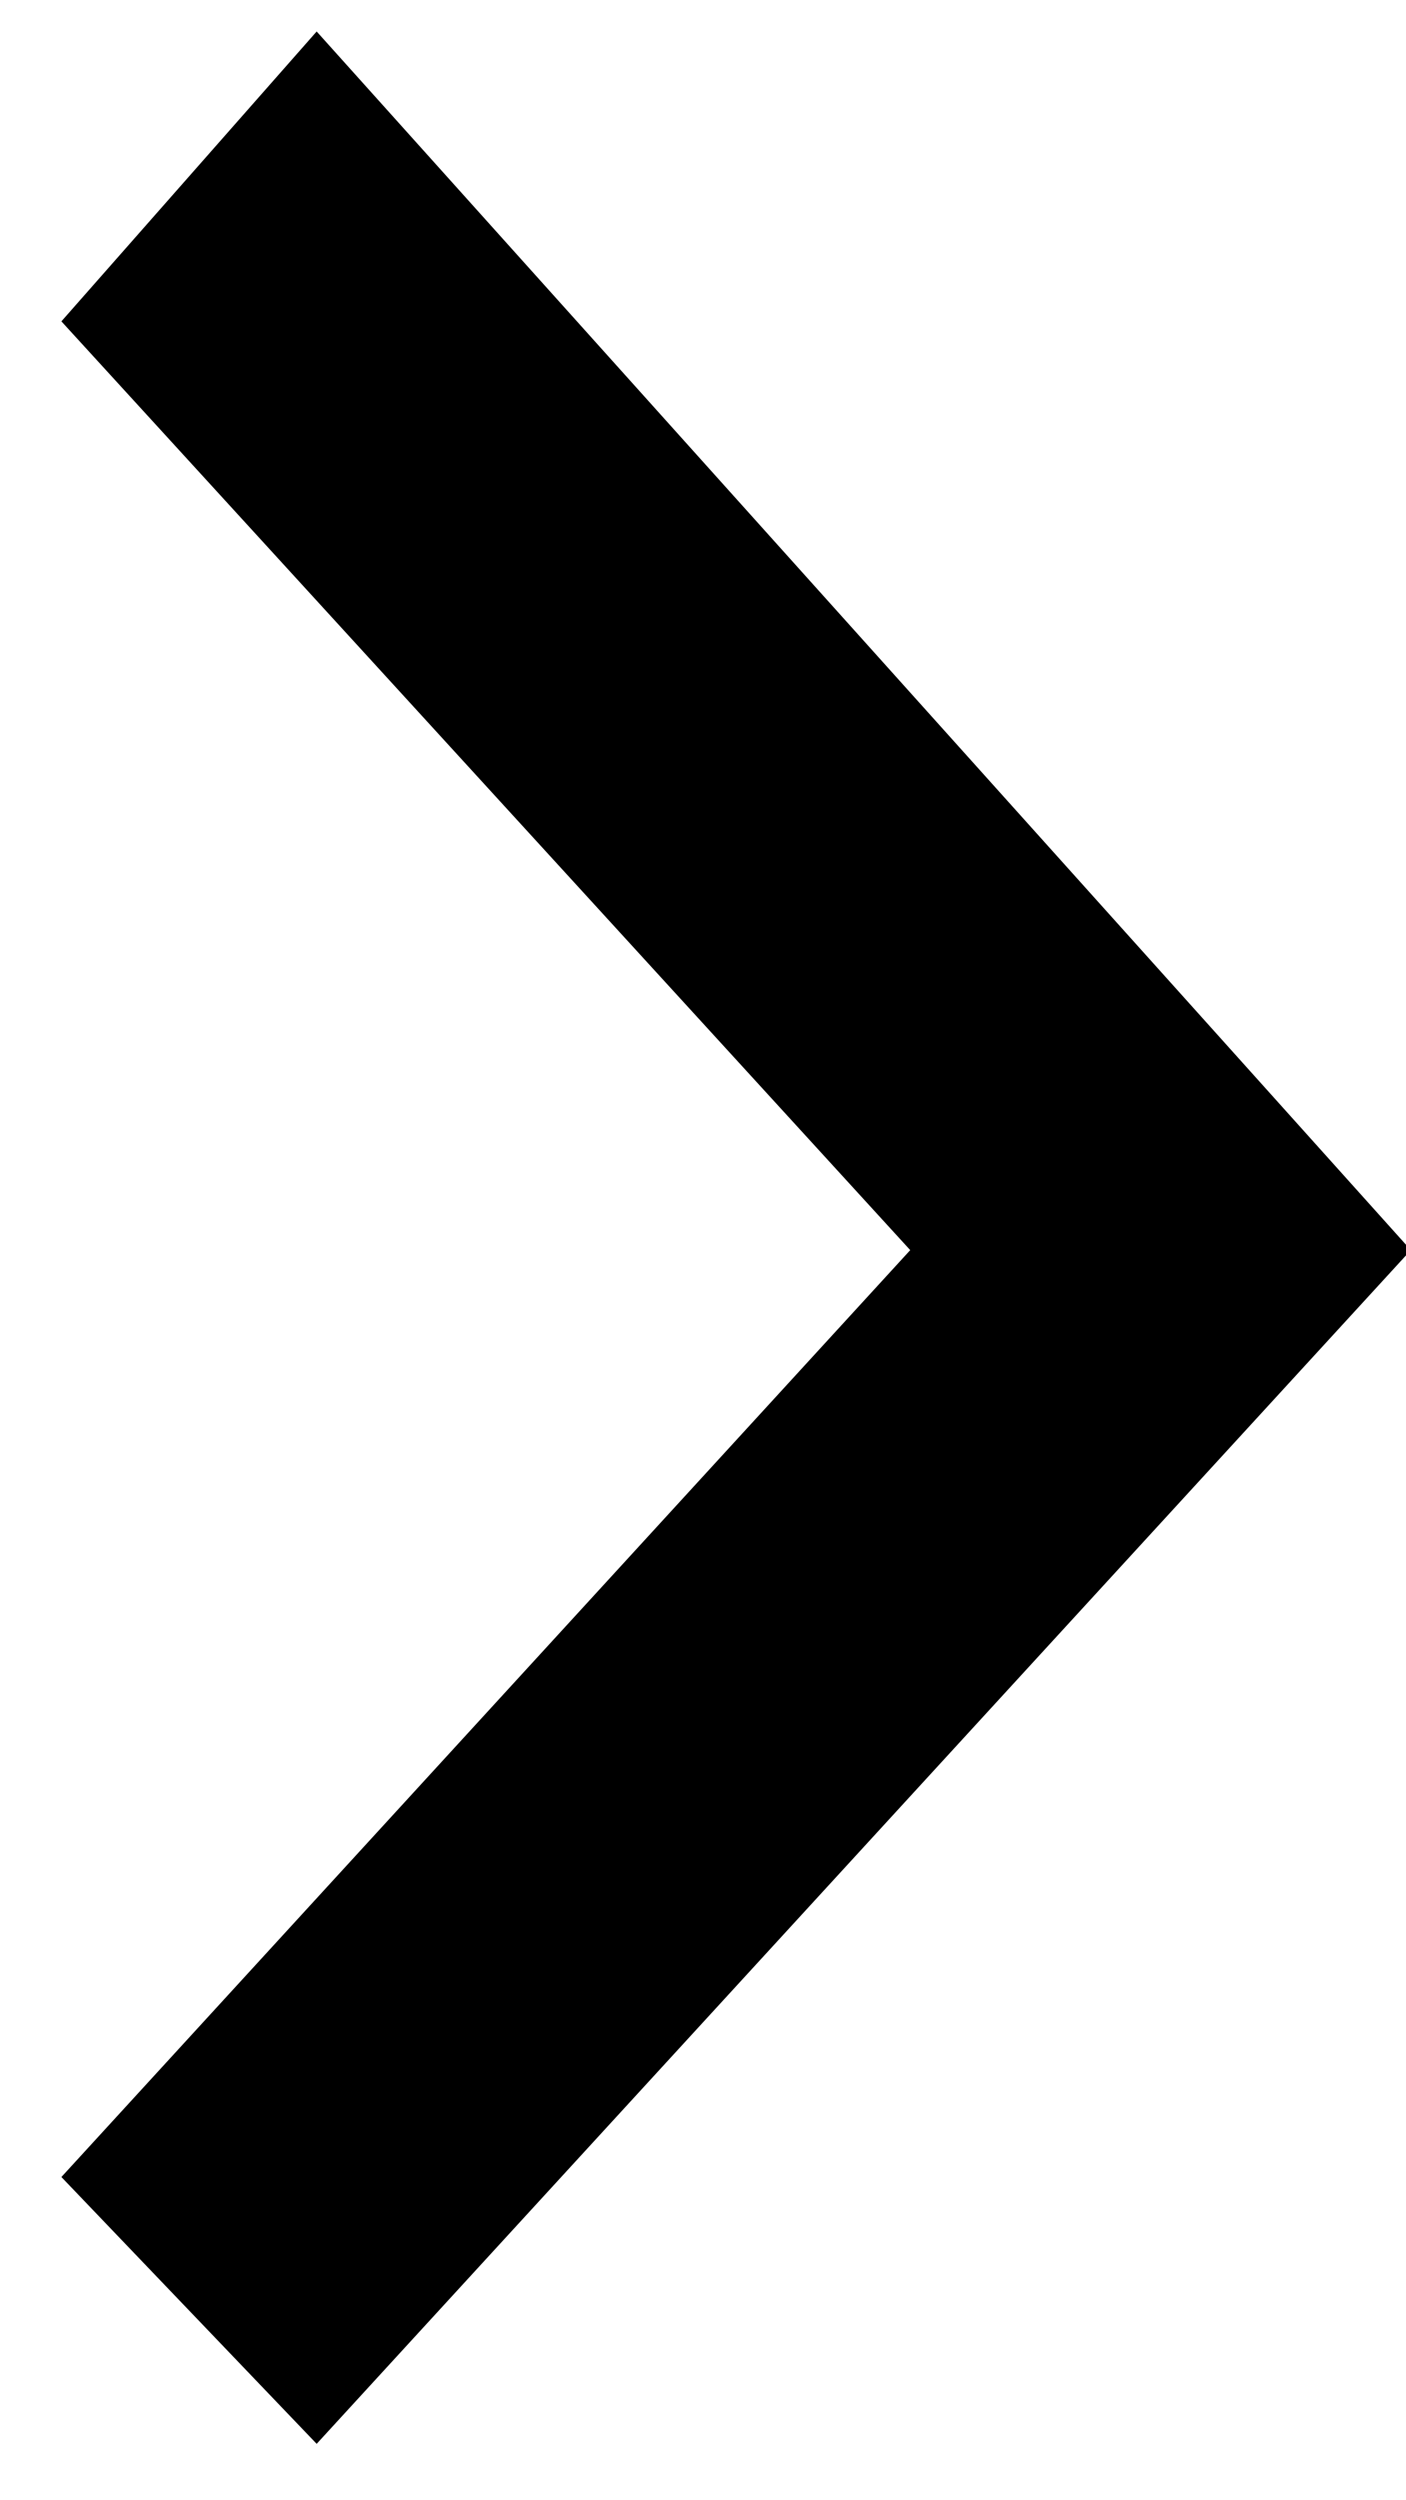 <!-- Generated by IcoMoon.io -->
<svg version="1.1" xmlns="http://www.w3.org/2000/svg" width="18" height="32" viewBox="0 0 18 32">
<title>arrow-next</title>
<path d="M11.653 16l-10.867 11.863 3.268 3.415 14.008-15.278-14.008-15.597-3.268 3.71z"></path>
</svg>
